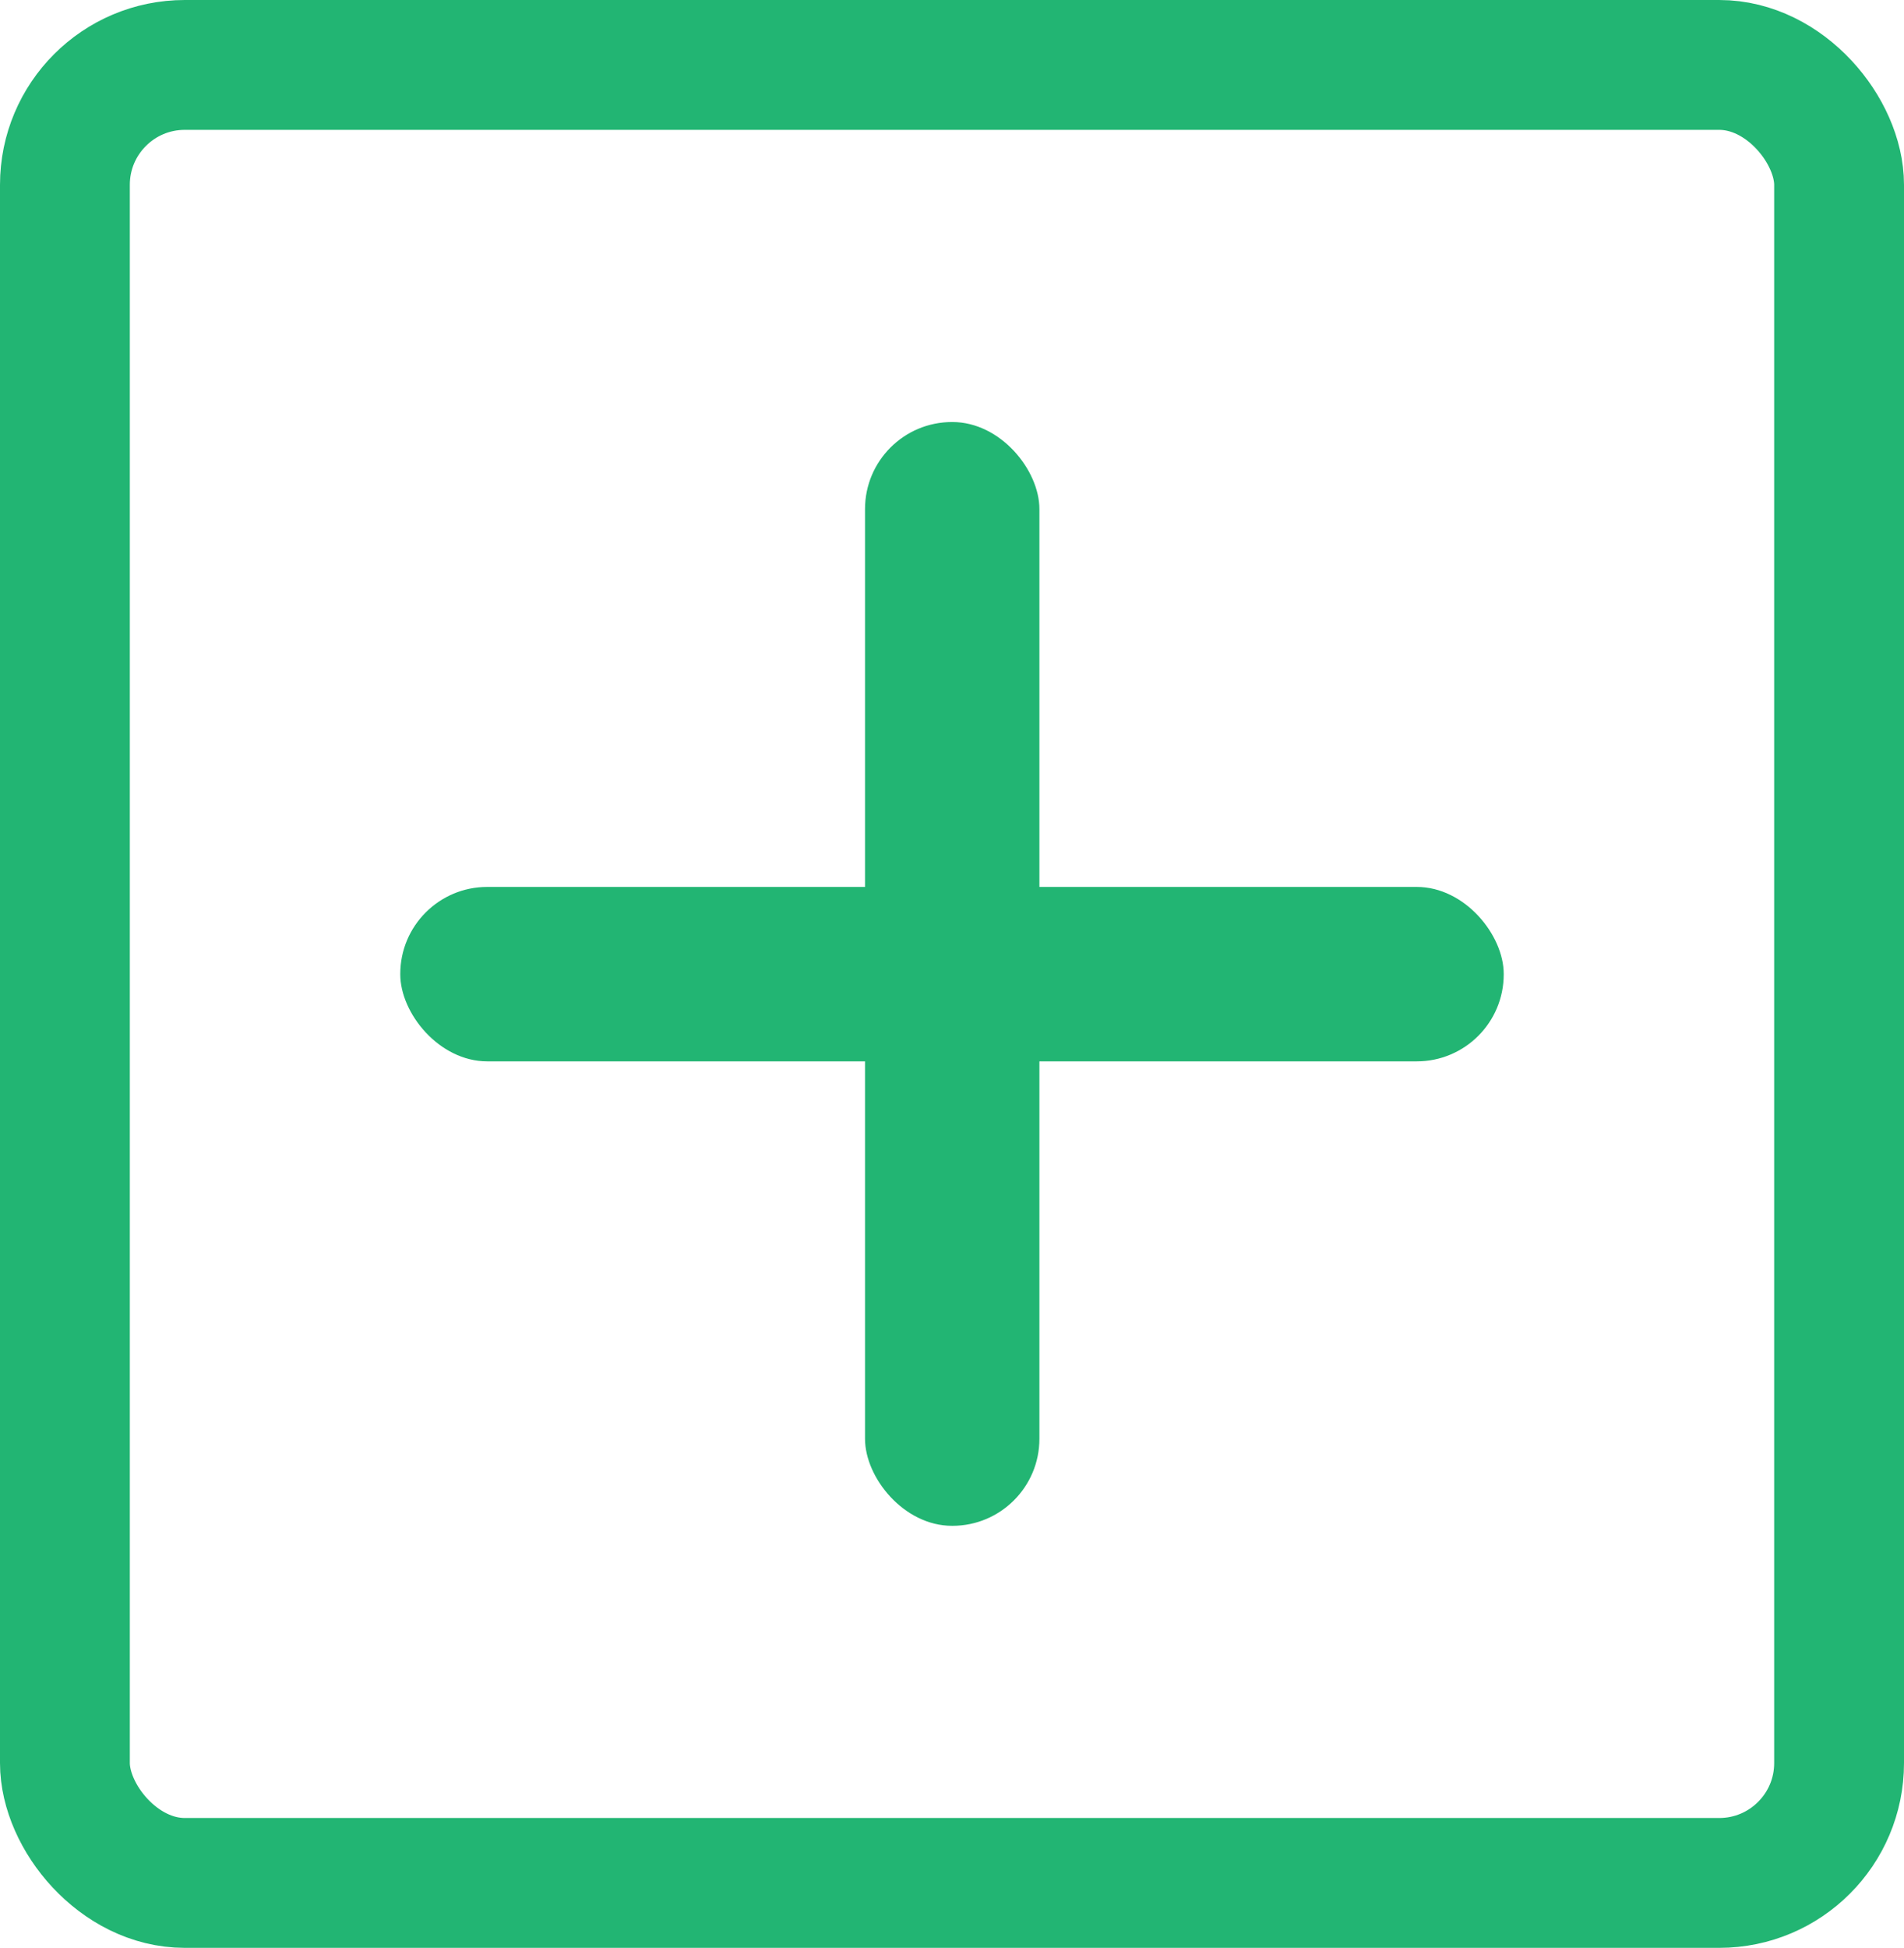 <svg id="Layer_1" data-name="Layer 1" xmlns="http://www.w3.org/2000/svg" viewBox="0 0 44 45"><defs><style>.cls-1{fill:#22b573;}.cls-2{fill:none;stroke:#22b573;stroke-miterlimit:10;stroke-width:3px;}</style></defs><rect class="cls-1" x="19.99" y="9.75" width="4.03" height="25.5" rx="2.01"/><rect class="cls-1" x="9.25" y="20.49" width="25.5" height="4.03" rx="2.01"/><rect class="cls-2" x="1.5" y="1.5" width="41" height="42" rx="2.77"/></svg>